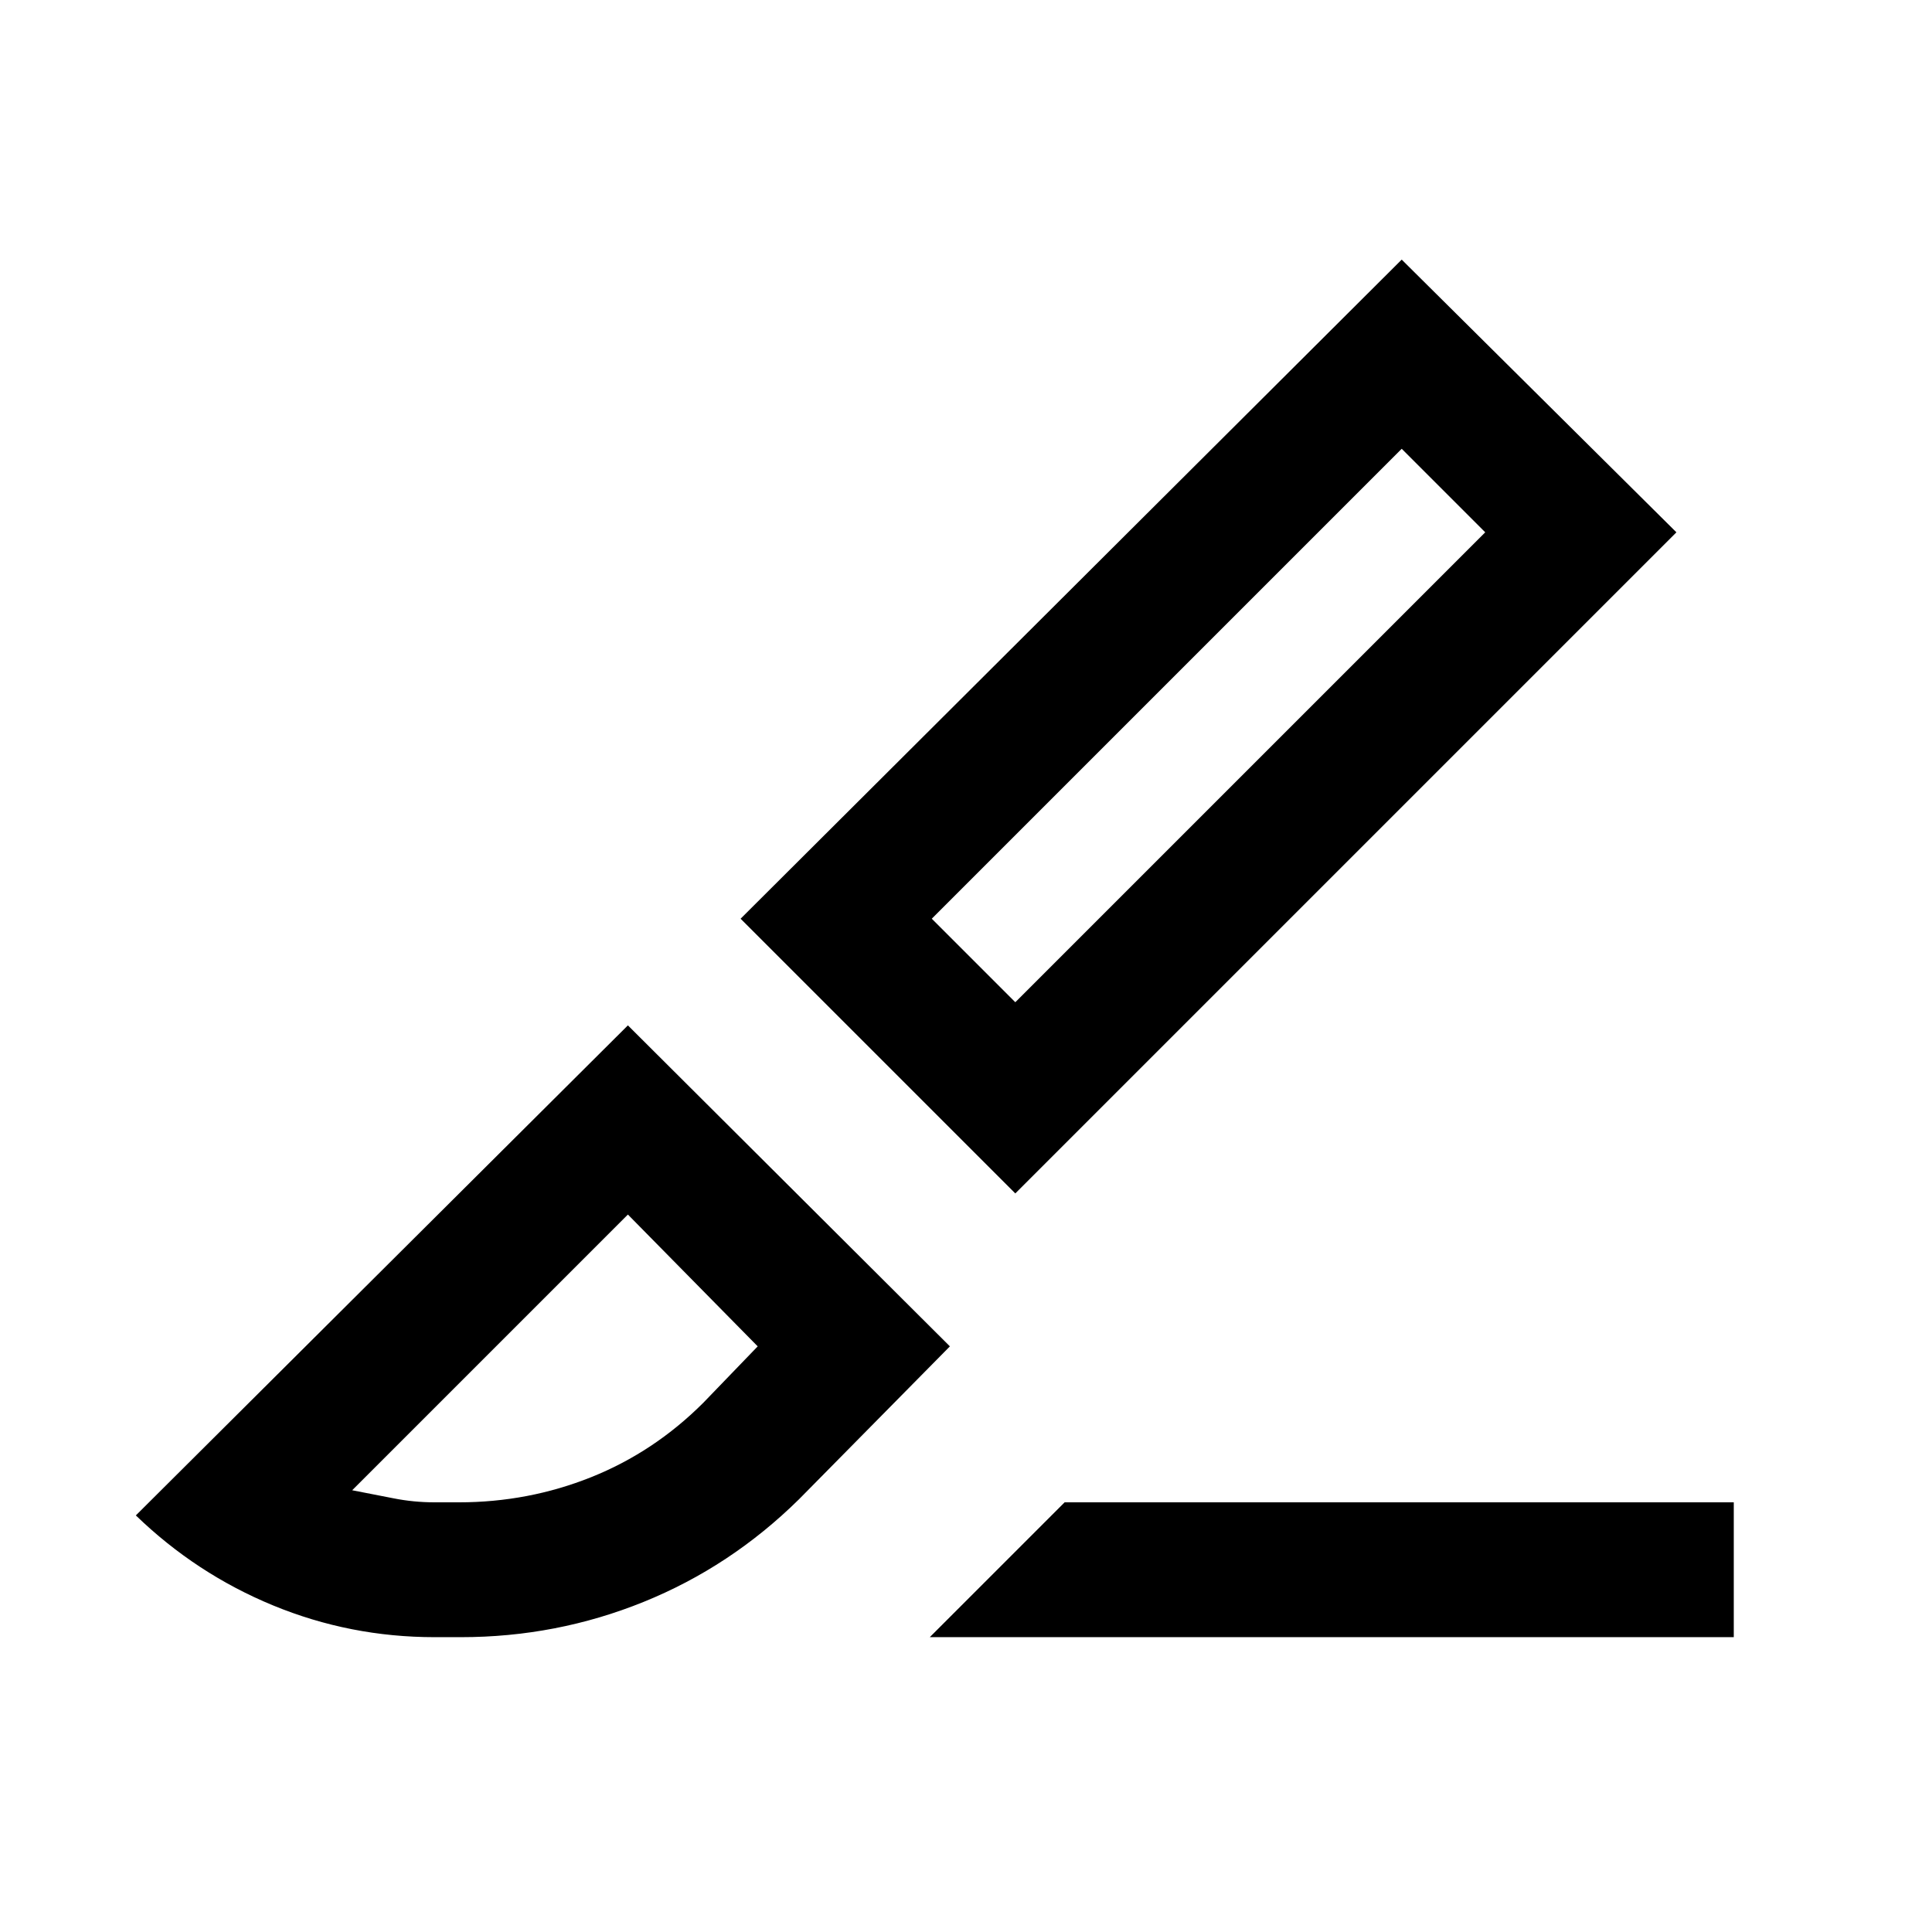 <svg xmlns="http://www.w3.org/2000/svg" height="20" viewBox="0 -960 960 960" width="20"><path d="M504.5-367 368-503.5 696.5-831 833-695.5 504.5-367Zm0-95L738-695.5 696.5-737 463-503.5l41.5 41.5ZM462-146.5l67-67h332.5v67H462Zm-246 0q-42 0-80.25-15.75T67.5-207L312-450.5 472-291l-75 76q-34 33.5-77.25 51T229-146.5h-13Zm0-67h12q34.5 0 65.75-12.5t55.75-37l27-28-64.5-65.5-137 137q10.5 2 20.5 4t20.5 2Zm522-482L696.5-737l41.5 41.5Zm-426 339Z"/></svg>